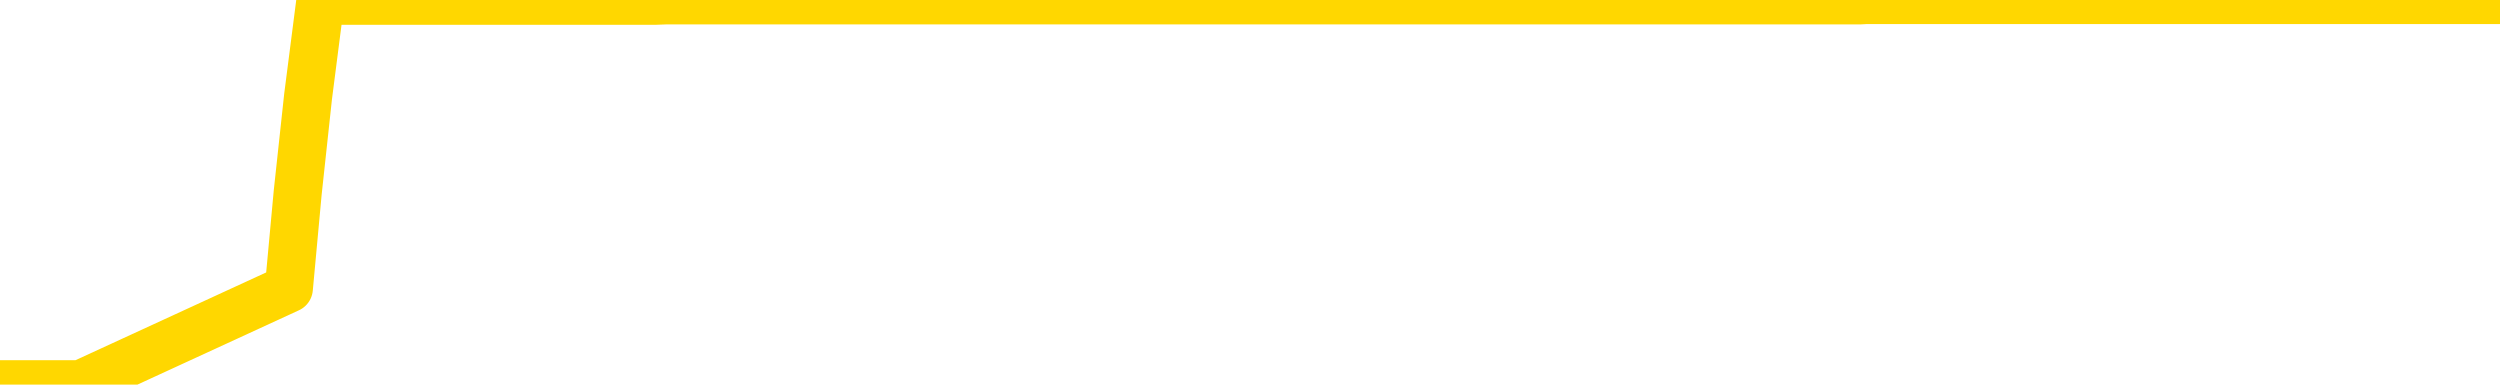 <svg xmlns="http://www.w3.org/2000/svg" version="1.1" viewBox="0 0 6500 1000">
	<path fill="none" stroke="gold" stroke-width="125" stroke-linecap="round" stroke-linejoin="round" d="M0 1015  L-1302203 1015 L-1302019 1015 L-1301528 1015 L-1301235 1015 L-1300923 1015 L-1300689 1015 L-1300636 1015 L-1300576 1015 L-1300423 1015 L-1300383 1015 L-1300250 1015 L-1299958 1015 L-1299417 1015 L-1298807 1015 L-1298759 1015 L-1298119 1015 L-1298085 1015 L-1297560 1015 L-1297427 1015 L-1297037 1015 L-1296709 1015 L-1296592 1015 L-1296380 1015 L-1295663 1015 L-1295094 1015 L-1294986 1015 L-1294812 1015 L-1294590 1015 L-1294189 1015 L-1294163 1015 L-1293235 1015 L-1293148 1015 L-1293065 1015 L-1292995 1015 L-1292698 1015 L-1292546 1015 L-1290656 1015 L-1290555 1015 L-1290293 1015 L-1289999 1015 L-1289858 1015 L-1289609 1015 L-1289573 1015 L-1289415 1015 L-1288951 1015 L-1288698 1015 L-1288486 1015 L-1288235 1015 L-1287886 1015 L-1286959 1015 L-1286865 1015 L-1286454 1015 L-1285283 1015 L-1284094 1015 L-1284002 1015 L-1283975 1015 L-1283709 1015 L-1283410 1015 L-1283281 1015 L-1283243 1015 L-1282429 1015 L-1282045 1015 L-1280984 1015 L-1280923 1015 L-1280658 1015 L-1280187 1015 L-1279994 1015 L-1279731 1015 L-1279394 1015 L-1279258 1015 L-1278803 1015 L-1278059 1015 L-1278042 1015 L-1277877 1015 L-1277809 1015 L-1277292 1015 L-1276264 1015 L-1276067 1015 L-1275579 1015 L-1275217 1015 L-1274808 1015 L-1274423 1015 L-1272719 1015 L-1272621 1015 L-1272549 1015 L-1272488 1015 L-1272304 1015 L-1271967 1015 L-1271327 1015 L-1271250 1015 L-1271188 1015 L-1271002 1015 L-1270922 1015 L-1270745 1015 L-1270726 1015 L-1270496 1015 L-1270108 1015 L-1269219 1015 L-1269180 1015 L-1269092 1015 L-1269064 1015 L-1268056 1015 L-1267907 1015 L-1267882 1015 L-1267750 1015 L-1267710 1015 L-1266451 1015 L-1266394 1015 L-1265854 1015 L-1265801 1015 L-1265755 1015 L-1265360 1015 L-1265220 1015 L-1265020 1015 L-1264874 1015 L-1264709 1015 L-1264432 1015 L-1264073 1015 L-1263521 1015 L-1262876 1015 L-1262617 1015 L-1262464 1015 L-1262063 1015 L-1262022 1015 L-1261902 1015 L-1261840 1015 L-1261826 1015 L-1261732 1015 L-1261439 1015 L-1261288 1015 L-1260957 1015 L-1260880 1015 L-1260804 1015 L-1260577 1015 L-1260511 1015 L-1260283 1015 L-1260231 1015 L-1260066 1015 L-1259060 1015 L-1258877 1015 L-1258326 1015 L-1257933 1015 L-1257535 1015 L-1256685 1015 L-1256607 1015 L-1256028 1015 L-1255587 1015 L-1255346 1015 L-1255188 1015 L-1254788 1015 L-1254767 1015 L-1254322 1015 L-1253917 1015 L-1253781 1015 L-1253606 1015 L-1253469 1015 L-1253219 1015 L-1252219 1015 L-1252137 1015 L-1252001 1015 L-1251963 1015 L-1251073 1015 L-1250857 1015 L-1250414 1015 L-1250297 1015 L-1250240 1015 L-1249564 1015 L-1249463 1015 L-1249434 1015 L-1248093 1015 L-1247687 1015 L-1247647 1015 L-1246719 1015 L-1246621 1015 L-1246488 1015 L-1246084 1015 L-1246058 1015 L-1245965 1015 L-1245748 1015 L-1245337 1015 L-1244183 1015 L-1243892 1015 L-1243863 1015 L-1243255 1015 L-1243005 1015 L-1242985 1015 L-1242056 1015 L-1242005 1015 L-1241882 1015 L-1241865 1015 L-1241709 1015 L-1241534 1015 L-1241397 1015 L-1241340 1015 L-1241233 1015 L-1241147 1015 L-1240914 1015 L-1240839 1015 L-1240531 1015 L-1240413 1015 L-1240243 1015 L-1240152 1015 L-1240049 1015 L-1240026 1015 L-1239949 1015 L-1239851 1015 L-1239484 1015 L-1239379 1015 L-1238876 1015 L-1238424 1015 L-1238386 1015 L-1238362 1015 L-1238321 1015 L-1238192 1015 L-1238092 1015 L-1237650 1015 L-1237368 1015 L-1236775 1015 L-1236645 1015 L-1236371 1014 L-1236218 1014 L-1236065 1014 L-1235980 1014 L-1235902 1014 L-1235716 1014 L-1235665 1014 L-1235638 1014 L-1235558 1014 L-1235535 1014 L-1235252 1014 L-1234648 1014 L-1233652 1014 L-1233355 1014 L-1232621 1014 L-1232376 1014 L-1232286 1014 L-1231709 1014 L-1231011 1014 L-1230258 1014 L-1229940 1014 L-1229557 1014 L-1229480 1014 L-1228845 1014 L-1228660 1014 L-1228572 1014 L-1228443 1014 L-1228130 1014 L-1228080 1014 L-1227938 1014 L-1227917 1014 L-1226949 1014 L-1226404 1014 L-1225925 1014 L-1225864 1014 L-1225541 1014 L-1225519 1014 L-1225457 1014 L-1225247 1014 L-1225170 1014 L-1225115 1014 L-1225093 1014 L-1225053 1014 L-1225038 1014 L-1224281 1014 L-1224264 1014 L-1223465 1014 L-1223312 1014 L-1222407 1014 L-1221901 1014 L-1221671 1014 L-1221630 1014 L-1221515 1014 L-1221338 1014 L-1220584 1014 L-1220449 1014 L-1220285 1014 L-1219967 1014 L-1219791 1014 L-1218769 1014 L-1218746 1014 L-1218494 1014 L-1218281 1014 L-1217647 1014 L-1217410 1014 L-1217377 1014 L-1217199 1014 L-1217119 1014 L-1217029 1014 L-1216964 1014 L-1216524 1014 L-1216501 1014 L-1215960 1014 L-1215704 1014 L-1215209 1014 L-1214332 1014 L-1214295 1014 L-1214242 1014 L-1214201 1014 L-1214084 1014 L-1213808 1014 L-1213600 1014 L-1213403 1014 L-1213380 1014 L-1213330 1014 L-1213291 1014 L-1213213 1014 L-1212615 1014 L-1212555 1014 L-1212452 1014 L-1212297 1014 L-1211665 1014 L-1210985 1014 L-1210682 1014 L-1210335 1014 L-1210138 1014 L-1210089 1014 L-1209769 1014 L-1209141 1014 L-1208995 1014 L-1208958 1014 L-1208901 1014 L-1208824 1014 L-1208583 1014 L-1208494 1014 L-1208400 1014 L-1208107 1014 L-1207972 1014 L-1207912 1014 L-1207875 1014 L-1207603 1014 L-1206597 1014 L-1206421 1014 L-1206371 1014 L-1206078 1014 L-1205886 1014 L-1205552 1014 L-1205046 1014 L-1204484 1014 L-1204469 1014 L-1204452 1014 L-1204352 1014 L-1204237 1014 L-1204198 1014 L-1204160 1014 L-1204095 1014 L-1204067 1014 L-1203928 1014 L-1203635 1014 L-1203585 1014 L-1203480 1014 L-1203215 1014 L-1202750 1014 L-1202606 1014 L-1202551 1014 L-1202494 1014 L-1202303 1014 L-1201938 1014 L-1201723 1014 L-1201529 1014 L-1201471 1014 L-1201412 1014 L-1201258 1014 L-1200988 1014 L-1200559 1014 L-1200543 1014 L-1200466 1014 L-1200402 1014 L-1200272 1014 L-1200249 1014 L-1199965 1014 L-1199917 1014 L-1199863 1014 L-1199400 1014 L-1199361 1014 L-1199321 1014 L-1199130 1014 L-1198650 1014 L-1198163 1014 L-1198146 1014 L-1198108 1014 L-1197852 1014 L-1197775 1014 L-1197545 1014 L-1197529 1014 L-1197234 1014 L-1196792 1014 L-1196345 1014 L-1195841 1014 L-1195687 1014 L-1195400 1014 L-1195360 1014 L-1195029 1014 L-1194807 1014 L-1194290 1014 L-1194214 1014 L-1193966 1014 L-1193772 1014 L-1193712 1014 L-1192936 1014 L-1192862 1014 L-1192631 1014 L-1192614 1014 L-1192553 1014 L-1192357 1014 L-1191893 1014 L-1191869 1014 L-1191740 1014 L-1190439 1014 L-1190422 1014 L-1190345 1014 L-1190252 1014 L-1190034 1014 L-1189882 1014 L-1189704 1014 L-1189650 1014 L-1189363 1014 L-1189323 1014 L-1188954 1014 L-1188513 1014 L-1188330 1014 L-1188009 1014 L-1187714 1014 L-1187268 1014 L-1187196 1014 L-1186734 1014 L-1186296 1014 L-1186114 1014 L-1184660 1014 L-1184528 1014 L-1184071 1014 L-1183845 1014 L-1183458 1014 L-1182942 1014 L-1181988 1013 L-1181194 1013 L-1180519 1013 L-1180094 1013 L-1179782 1013 L-1179553 1013 L-1178869 1013 L-1178856 1013 L-1178646 1013 L-1178624 1013 L-1178450 1013 L-1177500 1013 L-1177232 1013 L-1176416 1013 L-1176106 1013 L-1176068 1013 L-1176011 1013 L-1175394 1013 L-1174756 1013 L-1173130 1013 L-1172456 1013 L-1171814 1013 L-1171737 1013 L-1171681 1013 L-1171645 1013 L-1171616 1013 L-1171505 1013 L-1171487 1013 L-1171464 1013 L-1171311 1013 L-1171257 1013 L-1171179 1013 L-1171060 1013 L-1170962 1013 L-1170845 1013 L-1170575 1013 L-1170305 1013 L-1170288 1013 L-1170088 1013 L-1169941 1013 L-1169715 1013 L-1169580 1013 L-1169272 1013 L-1169212 1013 L-1168859 1013 L-1168510 1013 L-1168409 1013 L-1168345 1013 L-1168285 1013 L-1167900 1013 L-1167520 1013 L-1167415 1013 L-1167155 1013 L-1166884 1013 L-1166725 1013 L-1166692 1013 L-1166630 1013 L-1166489 1013 L-1166305 1013 L-1166261 1013 L-1165972 1013 L-1165956 1013 L-1165723 1013 L-1165662 1013 L-1165624 1013 L-1165044 1013 L-1164910 1013 L-1164887 1013 L-1164869 1013 L-1164851 1013 L-1164835 1013 L-1164811 1013 L-1164795 1013 L-1164774 1013 L-1164757 1013 L-1164734 1013 L-1164717 1013 L-1164695 1013 L-1164678 1013 L-1164630 1013 L-1164557 1013 L-1164523 1013 L-1164499 1013 L-1164463 1013 L-1164422 1013 L-1164385 1013 L-1164369 1013 L-1164345 1013 L-1164308 1013 L-1164291 1013 L-1164268 1013 L-1164250 1013 L-1164232 1013 L-1164216 1013 L-1164186 1013 L-1164160 1013 L-1164115 1013 L-1164098 1013 L-1164057 1013 L-1164008 1013 L-1163938 1013 L-1163922 1013 L-1163906 1013 L-1163844 1012 L-1163805 1012 L-1163766 1012 L-1163600 1012 L-1163535 1012 L-1163519 1012 L-1163475 1012 L-1163416 1012 L-1163204 1012 L-1163170 1012 L-1163128 1012 L-1163050 1012 L-1162512 1012 L-1162434 1012 L-1162330 1012 L-1162241 1012 L-1162065 1012 L-1161714 1012 L-1161559 1012 L-1161121 1012 L-1160964 1012 L-1160834 1012 L-1160130 1012 L-1159929 1012 L-1158969 1012 L-1158486 1012 L-1158387 1012 L-1158295 1012 L-1158050 1012 L-1157977 1012 L-1157534 1012 L-1157438 1012 L-1157423 1012 L-1157407 1012 L-1157382 1012 L-1156916 1012 L-1156699 1012 L-1156559 1012 L-1156265 1012 L-1156177 1012 L-1156136 1012 L-1156106 1012 L-1155933 1012 L-1155874 1012 L-1155798 1012 L-1155718 1012 L-1155648 1012 L-1155339 1012 L-1155253 1012 L-1155040 1012 L-1155004 1012 L-1154321 1012 L-1154222 1012 L-1154017 1012 L-1153971 1012 L-1153692 1012 L-1153630 1012 L-1153613 1012 L-1153535 1012 L-1153227 1012 L-1153203 1012 L-1153149 1012 L-1153126 1012 L-1153003 1012 L-1152868 1012 L-1152624 1012 L-1152498 1012 L-1151851 1012 L-1151835 1012 L-1151810 1012 L-1151630 1012 L-1151554 1012 L-1151462 1012 L-1151034 1012 L-1150618 1012 L-1150225 1012 L-1150147 1012 L-1150128 1012 L-1149764 1012 L-1149528 1012 L-1149300 1012 L-1148987 1012 L-1148909 1012 L-1148828 1012 L-1148650 1012 L-1148634 1012 L-1148369 1012 L-1148289 1012 L-1148059 1012 L-1147833 1012 L-1147517 1012 L-1147342 1012 L-1146981 1012 L-1146589 1012 L-1146520 1012 L-1146456 1012 L-1146316 1012 L-1146264 1012 L-1146162 1012 L-1145660 1012 L-1145463 1012 L-1145216 1012 L-1145031 1012 L-1144731 1012 L-1144655 1012 L-1144489 1012 L-1143605 1012 L-1143576 1012 L-1143453 1012 L-1142874 1012 L-1142797 1012 L-1142083 1012 L-1141771 1012 L-1141558 1012 L-1141541 1012 L-1141155 1012 L-1140630 1012 L-1140184 1012 L-1139854 1012 L-1139701 1012 L-1139375 1012 L-1139197 1012 L-1139115 1012 L-1138909 1012 L-1138734 1012 L-1137805 1012 L-1136915 1012 L-1136876 1012 L-1136648 1012 L-1136269 1012 L-1135482 1012 L-1135247 1012 L-1135171 1012 L-1134814 1012 L-1134242 1012 L-1133975 1012 L-1133589 1012 L-1133485 1012 L-1133315 1012 L-1132697 1012 L-1132485 1012 L-1132178 1012 L-1132125 1012 L-1131997 1012 L-1131944 1012 L-1131825 1012 L-1131488 1012 L-1130529 1012 L-1130398 1012 L-1130196 1012 L-1129565 1012 L-1129253 1012 L-1128840 1012 L-1128812 1012 L-1128667 1012 L-1128247 1012 L-1126914 1012 L-1126867 1012 L-1126739 1012 L-1126722 1012 L-1126144 1012 L-1125938 1012 L-1125909 1012 L-1125868 1012 L-1125810 1012 L-1125773 1012 L-1125695 1012 L-1125552 1012 L-1125097 1012 L-1124979 1012 L-1124694 1012 L-1124321 1012 L-1124225 1012 L-1123898 1012 L-1123544 1012 L-1123374 1012 L-1123326 1012 L-1123217 1012 L-1123128 1012 L-1123100 1012 L-1123024 1012 L-1122721 1012 L-1122687 1012 L-1122615 1012 L-1122247 1012 L-1121912 1012 L-1121831 1012 L-1121611 1012 L-1121440 1012 L-1121412 1012 L-1120915 1012 L-1120366 1012 L-1119485 1012 L-1119387 1012 L-1119310 1012 L-1119035 1012 L-1118788 1012 L-1118714 1012 L-1118652 1012 L-1118534 1012 L-1118491 1012 L-1118381 1012 L-1118304 1012 L-1117604 1012 L-1117358 1011 L-1117319 1011 L-1117162 1011 L-1116563 1011 L-1116336 1011 L-1116244 1011 L-1115769 1011 L-1115171 1011 L-1114652 1011 L-1114631 1011 L-1114485 1011 L-1114165 1011 L-1113623 1011 L-1113391 1011 L-1113221 1011 L-1112735 1011 L-1112507 1011 L-1112422 1011 L-1112076 1011 L-1111750 1011 L-1111227 1011 L-1110899 1011 L-1110299 1011 L-1110101 1011 L-1110049 1011 L-1110009 1011 L-1109728 1011 L-1109043 1011 L-1108733 1011 L-1108708 1011 L-1108517 1011 L-1108294 1011 L-1108208 1011 L-1107544 1011 L-1107520 1011 L-1107298 1011 L-1106968 1011 L-1106616 1011 L-1106412 1011 L-1106179 1011 L-1105921 1011 L-1105732 1011 L-1105684 1011 L-1105457 1011 L-1105423 1011 L-1105266 1011 L-1105052 1011 L-1104879 1011 L-1104787 1011 L-1104510 1011 L-1104266 1011 L-1103951 1011 L-1103525 1011 L-1103488 1011 L-1103004 1011 L-1102771 1011 L-1102559 1011 L-1102333 1011 L-1101783 1011 L-1101536 1011 L-1100702 1011 L-1100646 1011 L-1100624 1011 L-1100466 1011 L-1100005 1011 L-1099964 1011 L-1099624 1011 L-1099491 1011 L-1099268 1011 L-1098696 1011 L-1098224 1011 L-1098029 1011 L-1097837 1011 L-1097647 1011 L-1097545 1011 L-1097177 1011 L-1097131 1011 L-1097049 1011 L-1095756 1011 L-1095708 1011 L-1095439 1011 L-1095294 1011 L-1094743 1011 L-1094626 1011 L-1094545 1011 L-1094185 1011 L-1093962 1011 L-1093681 1011 L-1093351 1011 L-1092843 1011 L-1092731 1011 L-1092652 1011 L-1092488 1011 L-1092193 1011 L-1091725 1011 L-1091528 1011 L-1091478 1011 L-1090828 1011 L-1090706 1011 L-1090252 1011 L-1090216 1011 L-1089748 1011 L-1089637 1011 L-1089621 1011 L-1089405 1011 L-1089224 1011 L-1088692 1011 L-1087663 1011 L-1087463 1011 L-1087005 1011 L-1086057 1011 L-1085958 1011 L-1085604 1011 L-1085543 1011 L-1085529 1011 L-1085493 1011 L-1085124 1011 L-1085004 1011 L-1084762 1011 L-1084598 1011 L-1084411 1011 L-1084290 1011 L-1083220 1011 L-1082361 1011 L-1082149 1011 L-1082052 1011 L-1081878 1011 L-1081544 1011 L-1081473 1011 L-1081415 1011 L-1081240 1011 L-1080851 1011 L-1080615 1011 L-1080504 1011 L-1080387 1011 L-1079406 1011 L-1079381 1011 L-1078787 1011 L-1078754 1011 L-1078605 1011 L-1078321 1011 L-1077409 1011 L-1076463 1011 L-1076310 1011 L-1076208 1011 L-1076076 1011 L-1075933 1011 L-1075907 1011 L-1075792 1011 L-1075574 1011 L-1074893 1011 L-1074763 1011 L-1074460 1011 L-1074220 1011 L-1073887 1011 L-1073249 1011 L-1072906 1011 L-1072844 1011 L-1072689 1011 L-1071767 1011 L-1071297 1011 L-1071253 1011 L-1071240 1011 L-1071199 1011 L-1071177 1011 L-1071150 1011 L-1071006 1011 L-1070584 1011 L-1070248 1011 L-1070057 1011 L-1069629 1011 L-1069441 1011 L-1069052 1011 L-1068518 1011 L-1068145 1011 L-1068124 1011 L-1067874 1011 L-1067755 1011 L-1067679 1011 L-1067544 1011 L-1067504 1011 L-1067424 1011 L-1067030 1011 L-1066534 1011 L-1066422 1011 L-1066249 1011 L-1065941 1011 L-1065493 1011 L-1065170 1011 L-1065028 1011 L-1064601 1011 L-1064448 1011 L-1064392 1011 L-1063579 1011 L-1063559 1011 L-1063187 1011 L-1063130 1011 L-1062001 1011 L-1061933 1011 L-1061375 1011 L-1061180 1011 L-1061044 1011 L-1060810 1011 L-1060463 1011 L-1060429 1011 L-1060394 1011 L-1060325 1011 L-1059976 1011 L-1059804 1011 L-1059319 1011 L-1059303 1011 L-1058978 1011 L-1058820 1011 L-1057680 1011 L-1057655 1011 L-1057463 1011 L-1057270 1011 L-1057019 1011 L-1057002 1011 L-1055982 1011 L-1055684 1011 L-1055609 1011 L-1055473 1011 L-1055297 1011 L-1054720 1011 L-1054505 1011 L-1054441 1010 L-1054310 1010 L-1054273 1010 L-1053750 1010 L-1053612 1012 L-1053598 1012 L-1053575 1012 L-1053555 1012 L-1053327 1010 L-1052552 1010 L-1052510 1010 L-1052142 1010 L-1052064 1010 L-1052012 1010 L-1051339 1010 L-1050596 1010 L-1050172 1010 L-1049724 1010 L-1048662 1010 L-1048351 1010 L-1047940 1010 L-1047868 1010 L-1047344 1010 L-1047250 1010 L-1047232 1010 L-1046787 1010 L-1046602 1010 L-1045821 1010 L-1045149 1010 L-1044737 1010 L-1044505 1010 L-1044364 1010 L-1044283 1010 L-1044263 1010 L-1044187 1010 L-1044058 1010 L-1043741 1010 L-1043517 1010 L-1043192 1010 L-1043130 1010 L-1042760 1010 L-1042727 1010 L-1042518 1010 L-1041851 1010 L-1041773 1010 L-1041615 1010 L-1041505 1010 L-1041178 1010 L-1041023 1010 L-1040682 1010 L-1040625 1010 L-1040287 1010 L-1040083 1010 L-1040030 1010 L-1038654 1010 L-1038524 1010 L-1038091 1010 L-1037770 1010 L-1036943 1010 L-1036819 1010 L-1036089 1010 L-1035933 1010 L-1035892 1010 L-1035838 1010 L-1035815 1010 L-1035701 1010 L-1035405 1010 L-1035115 1010 L-1035060 1010 L-1034940 1010 L-1034910 1010 L-1034810 1010 L-1034366 1010 L-1034214 1010 L-1033379 1010 L-1032837 1010 L-1032502 1010 L-1032487 1010 L-1032411 1010 L-1032295 1010 L-1032100 1010 L-1031836 1010 L-1031001 1010 L-1030905 1010 L-1030384 1010 L-1030342 1010 L-1030243 1010 L-1029414 1010 L-1029279 1010 L-1028941 1010 L-1028386 1010 L-1028007 1010 L-1027844 1010 L-1027534 1010 L-1026721 1010 L-1026415 1010 L-1026147 1010 L-1025825 1010 L-1025504 1010 L-1025229 1010 L-1024400 1010 L-1024305 1010 L-1024213 1010 L-1024108 1010 L-1023721 1010 L-1023241 1010 L-1023225 1010 L-1023106 1010 L-1022738 1010 L-1022643 1010 L-1021809 1010 L-1021732 1010 L-1021433 1010 L-1021342 1010 L-1020935 1010 L-1020825 1010 L-1020125 1010 L-1019652 1010 L-1019592 1010 L-1019373 1010 L-1019100 1010 L-1018987 1010 L-1017959 1010 L-1017573 1010 L-1017553 1010 L-1017220 1010 L-1016975 1010 L-1016542 1010 L-1016432 1010 L-1016314 1010 L-1015863 1010 L-1015272 1010 L-1014936 1010 L-1013043 1010 L-1012929 1010 L-1012717 1010 L-1011399 1010 L-1011293 1009 L-1011227 1008 L-1011190 1007 L-1011129 1007 L-1010629 1008 L-1009954 1009 L-1009932 1010 L-1009662 1010 L-1008694 1010 L-1008004 1010 L-1007842 1010 L-1007302 1010 L-1007212 1010 L-1006192 1010 L-1005245 1010 L-1004879 1010 L-1004776 1010 L-1004188 1010 L-1004129 1010 L-1004028 1010 L-1003588 1010 L-1003480 1010 L-1003039 1010 L-1002039 1010 L-1001783 1010 L-1001680 1010 L-1001549 1010 L-1001183 1010 L-1000602 1010 L-1000571 1010 L-1000256 1010 L-998273 1010 L-998157 1010 L-998089 1010 L-997731 1010 L-996112 1010 L-995934 1010 L-995790 1010 L-994968 1010 L-994915 1010 L-994860 1010 L-994426 1010 L-993446 1010 L-993372 1010 L-992287 1010 L-992074 1010 L-991358 1010 L-990970 1010 L-990751 1010 L-990431 1010 L-989937 1010 L-989810 1010 L-989581 1010 L-989349 1010 L-989289 1010 L-989000 1010 L-988728 1010 L-987698 1010 L-986033 1010 L-985614 1010 L-985476 1010 L-985320 1010 L-985015 1010 L-984787 1010 L-984629 1010 L-984469 1010 L-984300 1010 L-984253 1010 L-984199 1010 L-984178 1010 L-983791 1010 L-983542 1010 L-983271 1010 L-983110 1010 L-983021 1010 L-981362 1010 L-981197 1010 L-980817 1010 L-980357 1010 L-979747 1010 L-978654 1010 L-978223 1010 L-978192 1010 L-978129 1010 L-978112 1010 L-976408 1010 L-976366 1010 L-975900 1010 L-975713 1010 L-975681 1010 L-975085 1009 L-975036 1009 L-974713 1009 L-974662 1009 L-974452 1009 L-974434 1009 L-974168 1009 L-974115 1009 L-973646 1009 L-973135 1009 L-973057 1009 L-972763 1009 L-972746 1009 L-972708 1009 L-972637 1009 L-972479 1009 L-971533 1009 L-971477 1009 L-970956 1009 L-970763 1009 L-970663 1009 L-970437 1009 L-969927 1009 L-969539 1010 L-969469 1010 L-969121 1010 L-968764 1010 L-967635 1009 L-967584 1009 L-967357 1009 L-967324 1009 L-967199 1009 L-967100 1009 L-966835 1009 L-966095 1009 L-965516 1009 L-965223 1009 L-964517 1009 L-964338 1009 L-964315 1009 L-963679 1009 L-963368 1009 L-962971 1009 L-962942 1009 L-962921 1009 L-962767 1009 L-962082 1009 L-962065 1009 L-961726 1009 L-961453 1009 L-961416 1009 L-961360 1009 L-961338 1009 L-961266 1009 L-960934 1009 L-960828 1009 L-960799 1009 L-960601 1009 L-960448 1009 L-959580 1009 L-959017 1009 L-959001 1009 L-958900 1009 L-958798 1009 L-958652 1009 L-958573 1009 L-958535 1009 L-958480 1009 L-958407 1009 L-958262 1009 L-957780 1009 L-957375 1009 L-956509 1009 L-956489 1009 L-956231 1009 L-956155 1009 L-956126 1009 L-956115 1009 L-956098 1009 L-955805 1009 L-955766 1009 L-955694 1009 L-955620 1009 L-955415 1009 L-955255 1009 L-954954 1009 L-954877 1009 L-954859 1009 L-954643 1009 L-954412 1009 L-954302 1009 L-953932 1009 L-953774 1009 L-953542 1009 L-953374 1009 L-953229 1009 L-953097 1009 L-951821 1009 L-951418 1009 L-951357 1009 L-951240 1009 L-950815 1009 L-950799 1009 L-950737 1009 L-950464 1009 L-950352 1009 L-950069 1009 L-949792 1009 L-949367 1009 L-949345 1009 L-949267 1009 L-949141 1009 L-948554 1009 L-948163 1009 L-947828 1009 L-947238 1009 L-947136 1009 L-946966 1009 L-946830 1009 L-946002 1009 L-944817 1009 L-944781 1009 L-944725 1009 L-944504 1009 L-944299 1009 L-944145 1009 L-943888 1009 L-943812 1009 L-943269 1009 L-943232 1009 L-942984 1009 L-942596 1009 L-941771 1009 L-941412 1009 L-941102 1009 L-940844 1009 L-940620 1009 L-940214 1009 L-940098 1009 L-939914 1009 L-939861 1009 L-939673 1009 L-939502 1009 L-939473 1009 L-939193 1009 L-938882 1009 L-938744 1009 L-938434 1009 L-938240 1009 L-938225 1009 L-937506 1009 L-937372 1009 L-937074 1009 L-936984 1009 L-936383 1009 L-936345 1009 L-936267 1009 L-935646 1009 L-935495 1009 L-935454 1009 L-935143 1009 L-934952 1009 L-934759 1009 L-934703 1009 L-934394 1009 L-934342 1009 L-934288 1009 L-934262 1009 L-934137 1009 L-933326 1009 L-933250 1009 L-932709 1009 L-932440 1009 L-931781 1009 L-930873 1009 L-930632 1009 L-930100 1009 L-929883 1009 L-928775 1009 L-928725 1009 L-927949 1009 L-927402 1009 L-927290 1009 L-927138 1009 L-927082 1009 L-926917 1009 L-926540 1009 L-926092 1009 L-926038 1009 L-925883 1009 L-925203 1009 L-924983 1009 L-924465 1009 L-923616 1009 L-923600 1009 L-921809 1009 L-921255 1009 L-921138 1009 L-920132 1009 L-920095 1009 L-919863 1009 L-919770 1009 L-919730 1009 L-919398 1009 L-919046 1009 L-918781 1009 L-918494 1009 L-918183 1009 L-917929 1009 L-917836 1009 L-917346 1009 L-917138 1009 L-916573 1009 L-916458 1009 L-916107 1009 L-916056 1009 L-916015 1009 L-915412 1009 L-914678 1009 L-914097 1009 L-913862 1009 L-913321 1009 L-913169 1009 L-912667 1009 L-912458 1009 L-912434 1009 L-912375 1009 L-911413 1009 L-911235 1009 L-910793 1009 L-910769 1009 L-910614 1009 L-910532 1009 L-910382 1009 L-909735 1009 L-909686 1009 L-908566 1009 L-907581 1009 L-907520 1009 L-906799 1009 L-905934 1009 L-905556 1009 L-905337 1009 L-904577 1008 L-904525 1008 L-904216 1008 L-903365 1008 L-903172 1008 L-902995 1008 L-902770 1008 L-902644 1008 L-902452 1008 L-902219 1008 L-902050 1008 L-901763 1008 L-901484 1008 L-901401 1008 L-901230 1008 L-901214 1008 L-901060 1008 L-901020 1008 L-900245 1008 L-900169 1008 L-899936 1008 L-899509 1008 L-899164 1008 L-898581 1008 L-898312 1008 L-898053 1008 L-897924 1008 L-897907 1008 L-897794 1008 L-897770 1008 L-897536 1008 L-897500 1008 L-896184 1008 L-896128 1008 L-895449 1008 L-894876 1008 L-894751 1008 L-894598 1008 L-894521 1008 L-894209 1008 L-893936 1008 L-893847 1008 L-893745 1008 L-892817 1008 L-892741 1008 L-892377 1008 L-892352 1008 L-892316 1008 L-891540 1008 L-891449 1008 L-891309 1008 L-890907 1008 L-890645 1008 L-890402 1008 L-890187 1008 L-890107 1008 L-890031 1008 L-889954 1008 L-889767 1008 L-889701 1008 L-889451 1008 L-889396 1008 L-889259 1008 L-889179 1008 L-889066 1008 L-888843 1008 L-888678 1008 L-888637 1008 L-888468 1008 L-888097 1008 L-888082 1008 L-887966 1008 L-887245 1008 L-887209 1008 L-887076 1008 L-886728 1008 L-886317 1008 L-886281 1008 L-886203 1008 L-886164 1008 L-885800 1008 L-885596 1008 L-885581 1008 L-885235 1008 L-884887 1008 L-884561 1008 L-884459 1008 L-884306 1008 L-884112 1008 L-883880 1008 L-883788 1008 L-883632 1008 L-883555 1008 L-883514 1008 L-883401 1008 L-883377 1008 L-883127 1008 L-882988 1008 L-882410 1008 L-881582 1008 L-881094 1008 L-880973 1008 L-880934 1008 L-880922 1008 L-880769 1008 L-880668 1008 L-880435 1008 L-880045 1008 L-879741 1008 L-879725 1008 L-879554 1008 L-879316 1008 L-878719 1008 L-878116 1008 L-878076 1008 L-878036 1008 L-877882 1008 L-877829 1008 L-877767 1008 L-877699 1008 L-877644 1008 L-877619 1008 L-877572 1008 L-877478 1008 L-877340 1008 L-877187 1008 L-877055 1008 L-877014 1008 L-876978 1008 L-876916 1008 L-876643 1008 L-876329 1008 L-876288 1008 L-876203 1008 L-876025 1008 L-875788 1008 L-875430 1008 L-875401 1008 L-874831 1008 L-874708 1008 L-874472 1008 L-874450 1008 L-874168 1008 L-873883 1008 L-873627 1008 L-873055 1008 L-872759 1008 L-872683 1008 L-871984 1008 L-871906 1008 L-871871 1008 L-871845 1008 L-871793 1008 L-871599 1008 L-871459 1008 L-871423 1008 L-871383 1008 L-870788 1008 L-870555 1008 L-870272 1008 L-870217 1008 L-870143 1008 L-870065 1008 L-869829 1008 L-869585 1008 L-869450 1008 L-869343 1008 L-869264 1008 L-868876 1008 L-868749 1008 L-868597 1008 L-868559 1008 L-868413 1008 L-868192 1008 L-868018 1008 L-867949 1008 L-867127 1008 L-867111 1008 L-866817 1008 L-866029 1008 L-865719 1008 L-865573 1008 L-865345 1008 L-865144 1008 L-864207 1008 L-864170 1008 L-864148 1008 L-864107 1008 L-863838 1008 L-863242 1008 L-863178 1008 L-863142 1008 L-863125 1008 L-862430 1008 L-862229 1008 L-862197 1008 L-861864 1008 L-861756 1008 L-861131 1008 L-860627 1008 L-860590 1008 L-860148 1008 L-860052 1008 L-859893 1008 L-859579 1008 L-859567 1008 L-859127 1008 L-858645 1008 L-858516 1008 L-858196 1008 L-858128 1008 L-857823 1008 L-857648 1008 L-857454 1008 L-857211 1008 L-857014 1008 L-856988 1008 L-856410 1008 L-856340 1008 L-855930 1008 L-855876 1008 L-855830 1008 L-855466 1008 L-855319 1008 L-855114 1008 L-855018 1008 L-854863 1008 L-854801 1008 L-854654 1008 L-854553 1008 L-853996 1008 L-853974 1008 L-853802 1008 L-853260 1008 L-853199 1008 L-853145 1008 L-853117 1008 L-853045 1008 L-853029 1008 L-852965 1008 L-852929 1008 L-852774 1008 L-852449 1008 L-851882 1008 L-851868 1008 L-851806 1008 L-851704 1008 L-851658 1008 L-851416 1008 L-850993 1008 L-850839 1008 L-849097 1008 L-848555 1008 L-847612 1008 L-847203 1008 L-846662 1008 L-846465 1008 L-846297 1008 L-846001 1008 L-845886 1008 L-845871 1008 L-845716 1008 L-845576 1008 L-845500 1008 L-845368 1008 L-845020 1008 L-844649 1008 L-844051 1008 L-843875 1008 L-843719 1008 L-843450 1008 L-843299 1008 L-843008 1008 L-842984 1008 L-842901 1008 L-842674 1008 L-841974 1008 L-841847 1008 L-841416 1008 L-841322 1008 L-840117 1008 L-840068 1008 L-839775 1008 L-839371 1008 L-839095 1008 L-839076 1008 L-838958 1008 L-838882 1008 L-838700 1008 L-838220 1008 L-837769 1008 L-837359 1008 L-837329 1008 L-836910 1008 L-836796 1008 L-836678 1008 L-836663 1008 L-836468 1008 L-836447 1008 L-836215 1008 L-835771 1007 L-835452 1007 L-834987 1007 L-834822 1007 L-834667 1007 L-834511 1007 L-834058 1007 L-833739 1007 L-833684 1007 L-833313 1007 L-833275 1007 L-832948 1007 L-832832 1007 L-832733 1007 L-832407 1007 L-832020 1007 L-831759 1007 L-831401 1007 L-831144 1007 L-828974 1007 L-828925 1007 L-828902 1007 L-828491 1007 L-828429 1007 L-828359 1007 L-828128 1007 L-827817 1007 L-827514 1007 L-827470 1007 L-827162 1007 L-827029 1007 L-826812 1007 L-826100 1007 L-825945 1007 L-825807 1007 L-825658 1007 L-825637 1007 L-825443 1007 L-825417 1007 L-825326 1007 L-825304 1007 L-825288 1007 L-825188 1007 L-824259 1007 L-823801 1007 L-822709 1007 L-822287 1007 L-821883 1007 L-821844 1007 L-821591 1007 L-820816 1007 L-820800 1007 L-820775 1007 L-820582 1007 L-819846 1007 L-819577 1007 L-819536 1007 L-819137 1007 L-819112 1007 L-818323 1007 L-817643 1007 L-816272 1007 L-816002 1007 L-815953 1007 L-815416 1007 L-815383 1007 L-815281 1007 L-814958 1007 L-814878 1007 L-814609 1007 L-813697 1007 L-813558 1007 L-813309 1007 L-812764 1007 L-812341 1007 L-812148 1007 L-812133 1007 L-811995 1007 L-811901 1007 L-811774 1007 L-811514 1007 L-811489 1007 L-811398 1007 L-811088 1007 L-811027 1007 L-810910 1007 L-810561 1007 L-809750 1007 L-809519 1007 L-808690 1007 L-808458 1007 L-808241 1007 L-807723 1007 L-807084 1007 L-806668 1007 L-806346 1007 L-805865 1007 L-805440 1007 L-805378 1007 L-805030 1007 L-804989 1007 L-804975 1007 L-804876 1007 L-804831 1007 L-804345 1007 L-803544 1007 L-803209 1007 L-802128 1007 L-801648 1007 L-801625 1007 L-801485 1007 L-800930 1007 L-800233 1007 L-799924 1007 L-799702 1007 L-799597 1007 L-799495 1007 L-798824 1007 L-798730 1007 L-798707 1007 L-798630 1007 L-798452 1007 L-798280 1007 L-798099 1007 L-798086 1007 L-798010 1007 L-797845 1007 L-797331 1007 L-797315 1007 L-797174 1007 L-796812 1007 L-796788 1007 L-796657 1007 L-796632 1007 L-796270 1007 L-795745 1007 L-795651 1007 L-795435 1007 L-795342 1007 L-795317 1007 L-794853 1007 L-794776 1007 L-794374 1007 L-793923 1007 L-792672 1007 L-792633 1007 L-792201 1007 L-792169 1007 L-791450 1007 L-791273 1007 L-791138 1007 L-790831 1007 L-790776 1007 L-790751 1007 L-790735 1007 L-790560 1007 L-790371 1007 L-789863 1007 L-789489 1007 L-789151 1007 L-789112 1007 L-788393 1007 L-788300 1007 L-788261 1007 L-787720 1007 L-787696 1007 L-787294 1007 L-786868 1007 L-786597 1007 L-786418 1007 L-786172 1007 L-786148 1007 L-786092 1007 L-785475 1007 L-784972 1007 L-784585 1007 L-783966 1007 L-783750 1007 L-783595 1007 L-782303 1007 L-782203 1007 L-781761 1007 L-781430 1007 L-781129 1007 L-780887 1007 L-780152 1007 L-779573 1007 L-778743 1007 L-778643 1007 L-778085 1007 L-777947 1007 L-776306 1007 L-776245 1007 L-776151 1007 L-775184 1007 L-775006 1007 L-774719 1007 L-774502 1007 L-774423 1007 L-774152 1007 L-774037 1007 L-773884 1007 L-773573 1007 L-773495 1007 L-773404 1007 L-773327 1007 L-773211 1007 L-773031 1007 L-772939 1007 L-772901 1007 L-772398 1007 L-772180 1007 L-772050 1007 L-771895 1007 L-771840 1007 L-771716 1007 L-771331 1007 L-770822 1007 L-770750 1007 L-770270 1007 L-770193 1007 L-770092 1007 L-769859 1007 L-769394 1007 L-769164 1007 L-769148 1007 L-768916 1007 L-768761 1007 L-768700 1007 L-768507 1007 L-768236 1006 L-767484 1006 L-766531 1006 L-766495 1006 L-766270 1006 L-765830 1006 L-765550 1006 L-765201 1006 L-764132 1006 L-763204 1006 L-763074 1006 L-763027 1006 L-762958 1006 L-762803 1006 L-762725 1006 L-762552 1006 L-762117 1006 L-761913 1006 L-761853 1006 L-761270 1006 L-761116 1006 L-761001 1006 L-760960 1006 L-760790 1006 L-760653 1006 L-760443 1006 L-760365 1006 L-760342 1006 L-760133 1006 L-759723 1006 L-759699 1006 L-759475 1006 L-759330 1006 L-759295 1006 L-759282 1006 L-759260 1006 L-759026 1006 L-758841 1006 L-758623 1006 L-758598 1006 L-757909 1006 L-757805 1006 L-757770 1006 L-757749 1006 L-757555 1006 L-757502 1006 L-757385 1006 L-757303 1006 L-757192 1006 L-756878 1006 L-756419 1006 L-756163 1006 L-755929 1006 L-755799 1006 L-755447 1006 L-755388 1006 L-755235 1006 L-754663 1006 L-754576 1006 L-754423 1006 L-754127 1006 L-753757 1006 L-753454 1006 L-753378 1006 L-752973 1006 L-752805 1006 L-752661 1006 L-752120 1006 L-752060 1006 L-752044 1006 L-751878 1006 L-751672 1006 L-751597 1006 L-751504 1006 L-751095 1006 L-751079 1006 L-751055 1006 L-750862 1006 L-750786 1006 L-750615 1006 L-750553 1006 L-750537 1006 L-750023 1006 L-749802 1006 L-749183 1006 L-748929 1006 L-748735 1006 L-748696 1006 L-748622 1006 L-748557 1006 L-747907 1006 L-747868 1006 L-747694 1006 L-747628 1006 L-746954 1006 L-746565 1006 L-746303 1006 L-746065 1006 L-745988 1006 L-745972 1006 L-745770 1006 L-745399 1006 L-745174 1006 L-744538 1006 L-744518 1006 L-744131 1006 L-744037 1006 L-743979 1006 L-743703 1006 L-743394 1006 L-743317 1006 L-742465 1006 L-742123 1006 L-741686 1006 L-741252 1006 L-740757 1006 L-740607 1006 L-740339 1006 L-739101 1006 L-739044 1006 L-737280 1006 L-737090 1006 L-736080 1006 L-735929 1006 L-735553 1006 L-735233 1006 L-734627 1006 L-734558 1006 L-734380 1006 L-733552 1006 L-733413 1006 L-733026 1006 L-732842 1006 L-732798 1006 L-732678 1006 L-732469 1006 L-732021 1006 L-731673 1006 L-731541 1006 L-731132 1006 L-730781 1006 L-730496 1006 L-730303 1006 L-730148 1006 L-729984 1006 L-729916 1006 L-729816 1006 L-729583 1006 L-729466 1006 L-729413 1006 L-728871 1006 L-728407 1006 L-727225 1006 L-727091 1006 L-727067 1006 L-727014 1006 L-726346 1006 L-725312 1006 L-725118 1006 L-724938 1006 L-724787 1006 L-724746 1006 L-724731 1006 L-724670 1006 L-724344 1006 L-723184 1006 L-722990 1006 L-722813 1006 L-721699 1006 L-720839 1006 L-720733 1006 L-720259 1006 L-720067 1006 L-717745 1006 L-717668 1006 L-717546 1006 L-717512 1006 L-717475 1006 L-717380 1006 L-717164 1006 L-716583 1006 L-716197 1006 L-715424 1006 L-715346 1006 L-714649 1006 L-714107 1006 L-714066 1006 L-713936 1006 L-713472 1006 L-713434 1006 L-713299 1006 L-712931 1006 L-712901 1006 L-712751 1006 L-712350 1006 L-710526 1006 L-709719 1006 L-709001 1006 L-708984 1006 L-708670 1006 L-708109 1006 L-707607 1006 L-707089 1006 L-707067 1006 L-705323 1006 L-705154 1006 L-704958 1006 L-704065 1006 L-703546 1006 L-703336 1006 L-703078 1006 L-702368 1006 L-701418 1006 L-700760 1006 L-700720 1006 L-700434 1006 L-700351 1006 L-700256 1006 L-700124 1006 L-700047 1006 L-699312 1006 L-698975 1006 L-698925 1006 L-698670 1006 L-698383 1006 L-697958 1006 L-697377 1006 L-697118 1006 L-696967 1006 L-696719 1006 L-696681 1006 L-695884 1006 L-695846 1006 L-695669 1006 L-695260 1006 L-695031 1006 L-694955 1006 L-694824 1006 L-694708 1006 L-694359 1006 L-694296 1006 L-694144 1006 L-693403 1006 L-693291 1006 L-693121 1006 L-693082 1006 L-692788 1006 L-692386 1006 L-692210 1006 L-692115 1006 L-691806 1006 L-691004 1006 L-690546 1006 L-690026 1006 L-689537 1006 L-688842 1006 L-687795 1006 L-687527 1006 L-687472 1006 L-687312 1006 L-687061 1006 L-686815 1006 L-686736 1006 L-686521 1006 L-686209 1006 L-685746 1006 L-685731 1006 L-685435 1006 L-685422 1006 L-684431 1006 L-683758 1006 L-683423 1006 L-682807 1006 L-682670 1006 L-682031 1006 L-681901 1006 L-680950 1006 L-680851 1006 L-680291 1006 L-679883 1006 L-679454 1006 L-679363 1006 L-678528 1006 L-678165 1006 L-678125 1006 L-677993 1006 L-677816 1006 L-677600 1006 L-677546 1006 L-677389 1006 L-677136 1006 L-676036 1006 L-675959 1006 L-675739 1006 L-675608 1006 L-675572 1006 L-675379 1006 L-675279 1006 L-674795 1006 L-674511 1006 L-674351 1006 L-674256 1006 L-673985 1006 L-673715 1006 L-673699 1006 L-673560 1006 L-673422 1006 L-673095 1006 L-672786 1006 L-672745 1006 L-672669 1006 L-672554 1006 L-671704 1006 L-671377 1006 L-671046 1006 L-670913 1006 L-670697 1006 L-670681 1006 L-670000 1006 L-669907 1006 L-669884 1006 L-669868 1006 L-669829 1006 L-669418 1006 L-669148 1006 L-669108 1006 L-668740 1006 L-668530 1006 L-667447 1006 L-667431 1006 L-667402 1005 L-667382 1005 L-667005 1005 L-666750 1005 L-666502 1005 L-666363 1005 L-666231 1005 L-665899 1005 L-665806 1005 L-665745 1005 L-665187 1005 L-665126 1005 L-664970 1005 L-664776 1005 L-664583 1005 L-664568 1005 L-664529 1005 L-664490 1005 L-664219 1005 L-664096 1005 L-664064 1005 L-663964 1005 L-663809 1005 L-663668 1005 L-663384 1005 L-663058 1005 L-662362 1005 L-662340 1005 L-661830 1005 L-660984 1005 L-660621 1005 L-660466 1005 L-659863 1005 L-659693 1005 L-659632 1005 L-659577 1005 L-658521 1005 L-658503 1005 L-657597 1005 L-657575 1005 L-657408 1005 L-657166 1005 L-657116 1005 L-657061 1005 L-656924 1005 L-656884 1005 L-655956 1005 L-655901 1005 L-655779 1005 L-655707 1005 L-655591 1005 L-655413 1005 L-654431 1005 L-654291 1005 L-654173 1005 L-653879 1005 L-653632 1005 L-653595 1005 L-653540 1005 L-653519 1005 L-653386 1005 L-653307 1005 L-653169 1005 L-652546 1005 L-652380 1005 L-651915 1005 L-651739 1005 L-651722 1005 L-651662 1005 L-651546 1005 L-651063 1005 L-650367 1005 L-649995 1005 L-649825 1005 L-648859 1005 L-648704 1005 L-648526 1005 L-648434 1005 L-648179 1005 L-648008 1005 L-647361 1005 L-647350 1005 L-646770 1005 L-646632 1005 L-646577 1005 L-645841 1005 L-645803 1005 L-645725 1005 L-645083 1005 L-644309 1005 L-644216 1005 L-644168 1005 L-644152 1005 L-644116 1005 L-644100 1005 L-644037 1005 L-644021 1005 L-644001 1005 L-643846 1005 L-643807 1005 L-643791 1005 L-643752 1005 L-643612 1005 L-643536 1005 L-643172 1005 L-642824 1005 L-642050 1005 L-641448 1005 L-641251 1005 L-641021 1005 L-640883 1005 L-640245 1005 L-639956 1005 L-639934 1005 L-639474 1005 L-639241 1005 L-639187 1005 L-639148 1005 L-638645 1005 L-638095 1005 L-637307 1005 L-636184 1005 L-635290 1005 L-635202 1005 L-634902 1005 L-634831 1005 L-634715 1005 L-633538 1005 L-633190 1005 L-633167 1005 L-632648 1005 L-632501 1005 L-632393 1005 L-632184 1005 L-632029 1005 L-632006 1005 L-631813 1005 L-631736 1005 L-631592 1005 L-630791 1005 L-630645 1005 L-630365 1005 L-630188 1005 L-629878 1005 L-629067 1005 L-628138 1005 L-626546 1005 L-626303 1005 L-625662 1005 L-625466 1005 L-625389 1005 L-624871 1005 L-624639 1005 L-624616 1005 L-624484 1005 L-624145 1005 L-624134 1005 L-623918 1005 L-623881 1005 L-623339 1005 L-622810 1005 L-622743 1005 L-622449 1005 L-621902 1005 L-621866 1005 L-621814 1005 L-621714 1005 L-621482 1005 L-620902 1005 L-620804 1005 L-620730 1005 L-620398 1005 L-619648 1005 L-619609 1005 L-618929 1005 L-618775 1005 L-618448 1005 L-618233 1005 L-618001 1005 L-617705 1005 L-617458 1005 L-617107 1005 L-617054 1005 L-616295 1005 L-615601 1005 L-615251 1005 L-614787 1005 L-614154 1005 L-613745 1005 L-613667 1005 L-613241 1005 L-612598 1005 L-612429 1005 L-611687 1005 L-611500 1005 L-611205 1005 L-610633 1005 L-610607 1005 L-609588 1005 L-609101 1005 L-609008 1005 L-608947 1005 L-608659 1005 L-608373 1005 L-608311 1005 L-608132 1005 L-607420 1005 L-607245 1005 L-607046 1005 L-606895 1005 L-606803 1005 L-606741 1005 L-606199 1005 L-605889 1005 L-605797 1005 L-605720 1005 L-605152 1005 L-605061 1005 L-604807 1005 L-604480 1005 L-604443 1005 L-604288 1005 L-604056 1005 L-603734 1005 L-602601 1005 L-602402 1005 L-601876 1005 L-601632 1005 L-601386 1005 L-601306 1005 L-601286 1005 L-601209 1005 L-601154 1005 L-601077 1005 L-601038 1005 L-600859 1005 L-600822 1005 L-600590 1005 L-599352 1005 L-599026 1005 L-598986 1005 L-598204 1005 L-598058 1005 L-597066 1005 L-596859 1005 L-596434 1005 L-596306 1005 L-595902 1005 L-595814 1005 L-595157 1005 L-594450 1005 L-593841 1005 L-593648 1005 L-593415 1005 L-592797 1005 L-592501 1005 L-592061 1005 L-591907 1005 L-591752 1005 L-590996 1004 L-590646 1004 L-590243 1004 L-590205 1004 L-589199 1004 L-588879 1004 L-588632 1004 L-587932 1004 L-587859 1004 L-587546 1004 L-586466 1004 L-586275 1004 L-586041 1004 L-585846 1004 L-585346 1004 L-584592 1004 L-584478 1004 L-584278 1004 L-584237 1004 L-584144 1004 L-583831 1004 L-583743 1004 L-583627 1004 L-583309 1004 L-583240 1004 L-583215 1004 L-582853 1004 L-582815 1004 L-582598 1004 L-582095 1004 L-581493 1004 L-581281 1004 L-581128 1004 L-581090 1004 L-581046 1004 L-581012 1004 L-580879 1004 L-580469 1004 L-580099 1004 L-580045 1004 L-580029 1004 L-579950 1004 L-579541 1004 L-579387 1004 L-579371 1004 L-579332 1004 L-579153 1004 L-579077 1004 L-578846 1004 L-578056 1004 L-577978 1004 L-577243 1004 L-577088 1004 L-576848 1004 L-576786 1004 L-576701 1004 L-576678 1004 L-576560 1004 L-576546 1004 L-576484 1004 L-576447 1004 L-576353 1004 L-576331 1004 L-576214 1004 L-575982 1004 L-575811 1004 L-574991 1004 L-574590 1004 L-574435 1004 L-573930 1004 L-573816 1004 L-573220 1004 L-572845 1004 L-572793 1004 L-572600 1004 L-571903 1004 L-571865 1004 L-571720 1004 L-571495 1004 L-571233 1004 L-570859 1004 L-570433 1004 L-570304 1004 L-570284 1004 L-569791 1004 L-569094 1004 L-568863 1004 L-568709 1004 L-567741 1004 L-567516 1004 L-567238 1004 L-567222 1004 L-566696 1004 L-566167 1004 L-566019 1004 L-566000 1004 L-565458 1004 L-565148 1004 L-565031 1004 L-564839 1004 L-564702 1004 L-564375 1004 L-564259 1004 L-563949 1004 L-563523 1004 L-563467 1004 L-563234 1004 L-563138 1004 L-563005 1004 L-562709 1004 L-562595 1004 L-562230 1004 L-561917 1004 L-561435 1004 L-561264 1004 L-561016 1004 L-560800 1004 L-560274 1004 L-560088 1004 L-559732 1004 L-559097 1004 L-558942 1004 L-558202 1004 L-557782 1004 L-557602 1004 L-557526 1004 L-557395 1004 L-557101 1004 L-557060 1004 L-556830 1004 L-556638 1004 L-556383 1004 L-555956 1004 L-555847 1004 L-555228 1004 L-555047 1004 L-553835 1004 L-553188 1004 L-553037 1004 L-553000 1004 L-552868 1004 L-552767 1004 L-552751 1004 L-552669 1004 L-552458 1004 L-552341 1004 L-551978 1004 L-551607 1004 L-550910 1004 L-550508 1004 L-550403 1004 L-550385 1004 L-549440 1004 L-549245 1004 L-549093 1004 L-549037 1004 L-548281 1004 L-548264 1004 L-547775 1004 L-547645 1004 L-547452 1004 L-546562 1004 L-546522 1004 L-546484 1004 L-546407 1004 L-546368 1004 L-546291 1004 L-546207 1004 L-545943 1004 L-545711 1004 L-545649 1004 L-545168 1004 L-544832 1004 L-544720 1004 L-544527 1004 L-544350 1004 L-544291 1004 L-544255 1004 L-543985 1004 L-543287 1004 L-543234 1004 L-542940 1004 L-542538 1004 L-541974 1004 L-541101 1004 L-540796 1004 L-540758 1004 L-540635 1004 L-540037 1004 L-539907 1004 L-539707 1004 L-539670 1004 L-539056 1004 L-538877 1004 L-538862 1004 L-538644 1004 L-538566 1004 L-538259 1004 L-538127 1004 L-537895 1004 L-537561 1004 L-537469 1004 L-537368 1004 L-537331 1004 L-536788 1004 L-536595 1004 L-536054 1004 L-535628 1004 L-535496 1004 L-535435 1004 L-535203 1004 L-535187 1004 L-534699 1004 L-534618 1004 L-534601 1004 L-533208 1004 L-533072 1004 L-532958 1004 L-532324 1004 L-532184 1004 L-532066 1004 L-531913 1004 L-531876 1004 L-531797 1004 L-531743 1004 L-530751 1004 L-530715 1004 L-530582 1004 L-530521 1004 L-530422 1004 L-530132 1004 L-530118 1004 L-529808 1004 L-529708 1004 L-529243 1004 L-529190 1004 L-529047 1005 L-528919 1005 L-528687 1006 L-528118 1006 L-528029 1006 L-528007 1006 L-527720 1006 L-527037 1006 L-526960 1006 L-526924 1006 L-526907 1006 L-526708 1006 L-526287 1006 L-526016 1006 L-525143 1006 L-524850 1006 L-524739 1006 L-524005 1006 L-523878 1006 L-523519 1006 L-523266 1006 L-522395 1006 L-522225 1006 L-522164 1006 L-522109 1006 L-521761 1006 L-521738 1006 L-521529 1006 L-521389 1006 L-521258 1006 L-521135 1006 L-521012 1006 L-520775 1006 L-520485 1006 L-519825 1006 L-519803 1006 L-519649 1006 L-519531 1006 L-518567 1006 L-518511 1006 L-518278 1006 L-518256 1005 L-517930 1005 L-517815 1005 L-517775 1005 L-517273 1005 L-516974 1005 L-516862 1005 L-516320 1005 L-515261 1005 L-514635 1005 L-514463 1005 L-514216 1005 L-513959 1005 L-513829 1005 L-513807 1005 L-513140 1005 L-512243 1005 L-512197 1005 L-512127 1005 L-512011 1005 L-511791 1005 L-511600 1005 L-511561 1005 L-511368 1005 L-510709 1005 L-510092 1005 L-510053 1005 L-509457 1005 L-509395 1005 L-508273 1006 L-508219 1006 L-508098 1006 L-507832 1005 L-507769 1005 L-507499 1005 L-507423 1005 L-507207 1005 L-506725 1005 L-506455 1005 L-506323 1005 L-506091 1005 L-506066 1005 L-506051 1005 L-506029 1005 L-506013 1005 L-505989 1005 L-505975 1005 L-505952 1005 L-505936 1005 L-505913 1005 L-505898 1005 L-505876 1005 L-505859 1005 L-505831 1005 L-505814 1005 L-505796 1005 L-505759 1005 L-505719 1005 L-505704 1005 L-505679 1005 L-505627 1005 L-505602 1005 L-505526 1005 L-505488 1005 L-505473 1005 L-505409 1005 L-505395 1005 L-505349 1005 L-505278 1005 L-505240 1005 L-505215 1005 L-505163 1005 L-505138 1005 L-505122 1005 L-505061 1005 L-505024 1005 L-504947 1005 L-504931 1005 L-504903 1005 L-504830 1005 L-504791 1005 L-504637 1005 L-504521 1005 L-504467 1005 L-504384 1005 L-504351 1005 L-504327 1005 L-504172 1005 L-504157 1005 L-504056 1005 L-503745 1005 L-503709 1005 L-503493 1005 L-503382 1005 L-503358 1005 L-503128 1005 L-502895 1005 L-502520 1005 L-502393 1005 L-502353 1005 L-502300 1005 L-502199 1005 L-502162 1005 L-501952 1005 L-501887 1005 L-501775 1005 L-501563 1005 L-501526 1005 L-501154 1005 L-501100 1005 L-501022 1005 L-501000 1005 L-500907 1005 L-500707 1005 L-500669 1005 L-500648 1005 L-500418 1005 L-500397 1005 L-500187 1005 L-500093 1005 L-500055 1005 L-499719 1005 L-499606 1005 L-499566 1005 L-499553 1005 L-499413 1005 L-499398 1005 L-499143 1005 L-498561 1005 L-498484 1005 L-498447 1005 L-498402 1005 L-498353 1005 L-498174 1005 L-498159 1005 L-498059 1005 L-497982 1005 L-497921 1005 L-497556 1005 L-497473 1005 L-497456 1005 L-497402 1005 L-496434 1005 L-496302 1005 L-496281 1005 L-496060 1005 L-495992 1005 L-495969 1005 L-495723 1005 L-495467 1005 L-495336 1005 L-495296 1005 L-495275 1005 L-495219 1005 L-495131 1005 L-495070 1005 L-494845 1005 L-494716 1005 L-494616 1005 L-494562 1005 L-494368 1005 L-494290 1005 L-493957 1005 L-493826 1005 L-493649 1005 L-493633 1005 L-493608 1005 L-493338 1005 L-492138 1005 L-492101 1005 L-491985 1005 L-491751 1005 L-491560 1005 L-491521 1005 L-491466 1005 L-491361 1005 L-490847 1005 L-490553 1005 L-490321 1005 L-490046 1005 L-490029 1005 L-489996 1005 L-489956 1005 L-489919 1005 L-489817 1005 L-489740 1005 L-489647 1005 L-489520 1005 L-489416 1005 L-489238 1005 L-489045 1005 L-488216 1005 L-488100 1005 L-487846 1005 L-487805 1005 L-487706 1005 L-487646 1005 L-487404 1004 L-487380 1004 L-487259 1004 L-487188 1004 L-487148 1004 L-486916 1004 L-486740 1004 L-486220 1004 L-486143 1004 L-486127 1004 L-485716 1004 L-485353 1004 L-485237 1004 L-485214 1004 L-485174 1004 L-485098 1004 L-485044 1004 L-484695 1004 L-484579 1004 L-484402 1004 L-484347 1004 L-484323 1004 L-484209 1004 L-483921 1004 L-483689 1004 L-483474 1004 L-483264 1004 L-483054 1004 L-482227 1004 L-481888 1004 L-480880 1004 L-480517 1004 L-479472 1004 L-479394 1004 L-478947 1004 L-478736 1004 L-478544 1004 L-478249 1004 L-478209 1004 L-478055 1004 L-478002 1004 L-477770 1004 L-477190 1004 L-476996 1004 L-476377 1004 L-475888 1004 L-475836 1004 L-475187 1004 L-475037 1004 L-474868 1004 L-474494 1004 L-474479 1004 L-474380 1004 L-474341 1004 L-474210 1004 L-473777 1004 L-473474 1004 L-473088 1004 L-472948 1004 L-472787 1004 L-472353 1004 L-472314 1004 L-472213 1004 L-472098 1004 L-471920 1004 L-471750 1004 L-471632 1004 L-471270 1004 L-471053 1004 L-470920 1004 L-470780 1004 L-470281 1004 L-470203 1004 L-469969 1004 L-469645 1004 L-469258 1004 L-469235 1004 L-468615 1004 L-468345 1004 L-468112 1004 L-467687 1004 L-467416 1004 L-467274 1004 L-467065 1004 L-466859 1004 L-466308 1004 L-466177 1004 L-465791 1004 L-465520 1004 L-465417 1004 L-465157 1004 L-464955 1004 L-464886 1004 L-464847 1004 L-464280 1004 L-464073 1004 L-464046 1004 L-463817 1004 L-463740 1004 L-463223 1004 L-463184 1004 L-463029 1004 L-462735 1004 L-462463 1004 L-462100 1004 L-461752 1004 L-461379 1004 L-461259 1004 L-461187 1004 L-460708 1004 L-460645 1004 L-460310 1004 L-460179 1004 L-460101 1004 L-459972 1004 L-459508 1004 L-459214 1004 L-459138 1004 L-458826 1004 L-458518 1004 L-458455 1004 L-458425 1004 L-457650 1004 L-457546 1004 L-457458 1004 L-457435 1004 L-457280 1004 L-457059 1004 L-456892 1004 L-456505 1004 L-456450 1004 L-456387 1004 L-455769 1004 L-455653 1004 L-455329 1004 L-454804 1004 L-454453 1004 L-454377 1004 L-453758 1004 L-453347 1004 L-453046 1004 L-452735 1004 L-452597 1004 L-451973 1004 L-451592 1004 L-450468 1004 L-449408 1004 L-449345 1004 L-448984 1004 L-448883 1004 L-448867 1004 L-448493 1004 L-447488 1004 L-447101 1004 L-446894 1004 L-446805 1004 L-446430 1004 L-446137 1004 L-445826 1004 L-445037 1004 L-444949 1004 L-444897 1004 L-444858 1004 L-444340 1004 L-444225 1004 L-444016 1004 L-443877 1004 L-443273 1004 L-442444 1004 L-442161 1004 L-441979 1004 L-441478 1004 L-441273 1004 L-440718 1004 L-440213 1004 L-440022 1004 L-439984 1004 L-439355 1004 L-438901 1004 L-438487 1004 L-437878 1004 L-436758 1004 L-436345 1004 L-436020 1004 L-435806 1004 L-435379 1004 L-435239 1004 L-435147 1004 L-434916 1004 L-434329 1004 L-433522 1004 L-432322 1004 L-432208 1004 L-432076 1004 L-431989 1004 L-431947 1004 L-431926 1004 L-431915 1004 L-431821 1004 L-431057 1004 L-430351 1004 L-430311 1004 L-430025 1004 L-429484 1004 L-429423 1004 L-429383 1004 L-429368 1004 L-429111 1004 L-428788 1004 L-428648 1004 L-428378 1004 L-428339 1004 L-428231 1004 L-427829 1004 L-427720 1004 L-427643 1004 L-427346 1004 L-427303 1004 L-427084 1004 L-426901 1004 L-426790 1004 L-426776 1004 L-426750 1004 L-426326 1004 L-426079 1004 L-425743 1004 L-425709 1004 L-425574 1004 L-425320 1004 L-425166 1004 L-424260 1004 L-424161 1004 L-423966 1004 L-422958 1004 L-422458 1004 L-422379 1004 L-422341 1004 L-422133 1004 L-422014 1004 L-421916 1004 L-421730 1004 L-421565 1004 L-421329 1004 L-420910 1004 L-420894 1004 L-420585 1004 L-419539 1004 L-419322 1004 L-419306 1004 L-419284 1004 L-419076 1004 L-418917 1004 L-418858 1004 L-417413 1004 L-417087 1004 L-416885 1004 L-416686 1004 L-416536 1004 L-416266 1004 L-415825 1004 L-415607 1004 L-414912 1004 L-414410 1004 L-414085 1004 L-413814 1004 L-413094 1004 L-412939 1004 L-411740 1004 L-411351 1004 L-411235 1004 L-411082 1004 L-410928 1004 L-409958 1003 L-409906 1003 L-409659 1003 L-409636 1003 L-409417 1003 L-408978 1003 L-408839 1003 L-408731 1003 L-408529 1003 L-408412 1003 L-408309 1003 L-408295 1003 L-408162 1003 L-407909 1003 L-407291 1003 L-406631 1003 L-406385 1003 L-406193 1003 L-405433 1003 L-405394 1003 L-405316 1003 L-405264 1003 L-405224 1003 L-405187 1003 L-405148 1003 L-405056 1003 L-405012 1003 L-404954 1003 L-404929 1003 L-404815 1003 L-404505 1003 L-404450 1003 L-404428 1003 L-404086 1003 L-403921 1003 L-403885 1003 L-403845 1003 L-403830 1003 L-403599 1003 L-403458 1003 L-403290 1003 L-402841 1003 L-402607 1003 L-402514 1003 L-402495 1003 L-402014 1003 L-401936 1003 L-401809 1003 L-401679 1003 L-401301 1003 L-401060 1003 L-401022 1003 L-400968 1003 L-400830 1003 L-400790 1003 L-400750 1003 L-400520 1003 L-400480 1003 L-400350 1003 L-400171 1003 L-400130 1003 L-400116 1003 L-399952 1003 L-399937 1003 L-399785 1003 L-399770 1003 L-399743 1003 L-399709 1003 L-399487 1003 L-399265 1003 L-399010 1003 L-398878 1003 L-398236 1003 L-397629 1003 L-396609 1003 L-396416 1003 L-396365 1003 L-396240 1003 L-395916 1003 L-395143 1003 L-395085 1003 L-394971 1003 L-394559 1003 L-394234 1003 L-394097 1003 L-393872 1003 L-393346 1003 L-392945 1003 L-392914 1003 L-392627 1003 L-392342 1003 L-391954 1003 L-391737 1003 L-391310 1003 L-391129 1003 L-390792 1003 L-390686 1003 L-390499 1003 L-390382 1003 L-390368 1003 L-389647 1003 L-389477 1003 L-389229 1003 L-389129 1003 L-388487 1003 L-388199 1003 L-388008 1003 L-387733 1003 L-387416 1003 L-387131 1003 L-387017 1003 L-386972 1003 L-386770 1003 L-385161 1003 L-384949 1003 L-384268 1003 L-384186 1003 L-383958 1003 L-383767 1003 L-383628 1003 L-383610 1003 L-383416 1003 L-383187 1003 L-382994 1003 L-381910 1003 L-381714 1003 L-381662 1003 L-381508 1003 L-381400 1003 L-381234 1003 L-381081 1003 L-380966 1003 L-380842 1003 L-380425 1003 L-380168 1003 L-380076 1003 L-379883 1003 L-379821 1003 L-379495 1003 L-379434 1003 L-379377 1003 L-379108 1003 L-378760 1003 L-378582 1003 L-378387 1003 L-378351 1003 L-377639 1003 L-377599 1003 L-377290 1003 L-376992 1003 L-376942 1003 L-376687 1003 L-376416 1003 L-376361 1003 L-375269 1003 L-375239 1003 L-375199 1003 L-375022 1003 L-374830 1003 L-373972 1003 L-372918 1003 L-372857 1003 L-372509 1003 L-371696 1003 L-370882 1003 L-370867 1003 L-370492 1003 L-370324 1003 L-370055 1003 L-369727 1003 L-369606 1003 L-369549 1003 L-369513 1003 L-369436 1003 L-369219 1003 L-369161 1003 L-368845 1003 L-368677 1003 L-368314 1003 L-368121 1003 L-368097 1003 L-368019 1003 L-367538 1003 L-367401 1003 L-366987 1003 L-366688 1003 L-366589 1003 L-366573 1003 L-366545 1003 L-366186 1003 L-365835 1003 L-365698 1003 L-365661 1003 L-364844 1003 L-364638 1003 L-364614 1003 L-364458 1003 L-364368 1003 L-364127 1003 L-363802 1003 L-363710 1003 L-363514 1003 L-363228 1003 L-362472 1003 L-362343 1003 L-362269 1003 L-361657 1003 L-361481 1003 L-361370 1003 L-361271 1003 L-361192 1003 L-361055 1003 L-360900 1003 L-360821 1003 L-360630 1003 L-359957 1003 L-359919 1003 L-359816 1003 L-358872 1003 L-358851 1003 L-358500 1003 L-358035 1003 L-357999 1003 L-357570 1003 L-357519 1003 L-357107 1003 L-357091 1003 L-356994 1003 L-356939 1003 L-356901 1003 L-356606 1003 L-354867 1003 L-353357 1003 L-352849 1003 L-352352 1003 L-352218 1003 L-352127 1003 L-351999 1003 L-351920 1003 L-351615 1003 L-351344 1003 L-351110 1003 L-349912 1003 L-349807 1003 L-349741 1003 L-348899 1003 L-348713 1003 L-347802 1003 L-346933 1003 L-346646 1003 L-346553 1003 L-346004 1003 L-345484 1003 L-344416 1003 L-344147 1003 L-343993 1003 L-343901 1003 L-343770 1003 L-343723 1003 L-343563 1003 L-342698 1003 L-342363 1003 L-341980 1003 L-341227 1003 L-341168 1003 L-340778 1003 L-340457 1003 L-340299 1003 L-339567 1003 L-339505 1003 L-339217 1003 L-338844 1003 L-338662 1003 L-338407 1003 L-338145 1003 L-337993 1003 L-337589 1003 L-336292 1003 L-336177 1003 L-335713 1003 L-334381 1003 L-333956 1003 L-333932 1003 L-333799 1003 L-333624 1003 L-333491 1003 L-333161 1003 L-332773 1003 L-332734 1003 L-332717 1003 L-332327 1003 L-332035 1003 L-331766 1003 L-331593 1003 L-330100 1003 L-330049 1003 L-329971 1003 L-328731 1003 L-328656 1003 L-328629 1003 L-328383 1003 L-328226 1003 L-328167 1003 L-327280 1003 L-327051 1003 L-326527 1003 L-326386 1003 L-326311 1003 L-325614 1003 L-325366 1003 L-324686 1003 L-324668 1003 L-324415 1003 L-324047 1003 L-323911 1003 L-323289 1003 L-322946 1003 L-322898 1002 L-322411 1002 L-322077 1002 L-321861 1002 L-321726 1002 L-321405 1002 L-321341 1002 L-321089 1002 L-320799 1002 L-320490 1002 L-320350 1002 L-319811 1002 L-319535 1002 L-318805 1002 L-318751 1002 L-318644 1002 L-318378 1002 L-317954 1002 L-317690 1002 L-317470 1002 L-317450 1002 L-317218 1002 L-316931 1002 L-316908 1002 L-316894 1002 L-316521 1002 L-316350 1002 L-316274 1002 L-316213 1002 L-315912 1002 L-315671 1002 L-315578 1002 L-315321 1002 L-315268 1002 L-315073 1002 L-314857 1002 L-314433 1002 L-314341 1002 L-314200 1002 L-313335 1002 L-312962 1002 L-312634 1002 L-312482 1002 L-312054 1002 L-311337 1002 L-311142 1002 L-310788 1002 L-310641 1002 L-310134 1002 L-309898 1002 L-308931 1002 L-308921 1002 L-307856 1002 L-307623 1002 L-307222 1002 L-307027 1002 L-306947 1002 L-306851 1002 L-306114 1002 L-305982 1002 L-305592 1002 L-305570 1002 L-305475 1002 L-305340 1002 L-305323 1002 L-305303 1002 L-303618 1002 L-303599 1002 L-303483 1002 L-303398 1002 L-303273 1002 L-303250 1002 L-302965 1002 L-302859 1002 L-302671 1002 L-302400 1002 L-301728 1002 L-301356 1002 L-300504 1002 L-300447 1002 L-300427 1002 L-300194 1002 L-299920 1002 L-299614 1002 L-299574 1002 L-299344 1002 L-299106 1002 L-298493 1002 L-298452 1002 L-298415 1002 L-297893 1002 L-297702 1002 L-297642 1002 L-297599 1002 L-297277 1002 L-297249 1002 L-297234 1002 L-296749 1002 L-296696 1002 L-296557 1002 L-296519 1002 L-296502 1002 L-296408 1002 L-295742 1002 L-295126 1002 L-294857 1002 L-294448 1002 L-294428 1002 L-294412 1002 L-294299 1002 L-293912 1002 L-293445 1002 L-293385 1002 L-293306 1002 L-293291 1002 L-292805 1002 L-292765 1002 L-292620 1002 L-292571 1002 L-292492 1002 L-291860 1002 L-291769 1002 L-291528 1002 L-291411 1002 L-291083 1002 L-290329 1002 L-290312 1002 L-289361 1002 L-289052 1002 L-288627 1002 L-287913 1002 L-287594 1002 L-287580 1002 L-287428 1002 L-287125 1002 L-287047 1002 L-286920 1002 L-286483 1002 L-286423 1002 L-285899 1002 L-285631 1002 L-285494 1002 L-285415 1002 L-285377 1002 L-284565 1002 L-284524 1002 L-284084 1002 L-284006 1002 L-283749 1002 L-283558 1002 L-282929 1002 L-282742 1002 L-282708 1002 L-282552 1002 L-282150 1002 L-282073 1002 L-281892 1002 L-281701 1002 L-280773 1002 L-280622 1002 L-279414 1002 L-278605 1002 L-278201 1002 L-277599 1002 L-277397 1002 L-277328 1002 L-277170 1002 L-276909 1002 L-276535 1006 L-276517 1006 L-276360 1006 L-275162 1006 L-274058 1002 L-273130 1002 L-273017 1002 L-272731 1002 L-272629 1002 L-272605 1002 L-272415 1002 L-272337 1002 L-272141 1002 L-271430 1002 L-271272 1002 L-270215 1002 L-269790 1002 L-269380 1002 L-269094 1002 L-268919 1002 L-268688 1002 L-268434 1002 L-267991 1002 L-267330 1002 L-267154 1002 L-266850 1002 L-266462 1002 L-266443 1002 L-266423 1002 L-266402 1002 L-266268 1002 L-266076 1002 L-264432 1002 L-263135 1002 L-263096 1002 L-263039 1002 L-262937 1002 L-262378 1002 L-261394 1002 L-260852 1002 L-260388 1002 L-259742 1002 L-259193 1002 L-258143 1002 L-257215 1002 L-256867 1002 L-256674 1002 L-256171 1002 L-255726 1002 L-255584 1002 L-255562 1002 L-254991 1002 L-254605 1002 L-253772 1002 L-253423 1002 L-253401 1002 L-253014 1002 L-252591 1002 L-251993 1002 L-251973 1002 L-251468 1002 L-251236 1002 L-251122 1002 L-250503 1002 L-249942 1002 L-249902 1002 L-249342 1002 L-249009 1002 L-248897 1002 L-248858 1002 L-248433 1002 L-248373 1002 L-248298 1002 L-248007 1002 L-247794 1002 L-247311 1002 L-247096 1002 L-245957 1002 L-245897 1002 L-245879 1002 L-245473 1002 L-244835 1002 L-244700 1002 L-244641 1002 L-244099 1002 L-243790 1002 L-243539 1002 L-243463 1002 L-243344 1002 L-242610 1002 L-242165 1002 L-241951 1002 L-241218 1002 L-241043 1002 L-240677 1002 L-240462 1002 L-239224 1002 L-238915 1002 L-238798 1002 L-238546 1002 L-238335 1002 L-237793 1002 L-237561 1002 L-237503 1002 L-237406 1001 L-237077 1001 L-236844 1001 L-235182 1001 L-234831 1001 L-234427 1001 L-234272 1001 L-233479 1001 L-231989 1001 L-231602 1001 L-231564 1001 L-231310 1001 L-231215 1001 L-231022 1001 L-230674 1001 L-229978 1001 L-229726 1001 L-229010 1001 L-227598 1001 L-227366 1001 L-227037 1001 L-225820 1001 L-225469 1001 L-225277 1001 L-225158 1001 L-222724 1001 L-221754 1001 L-220923 1001 L-220614 1001 L-219272 1001 L-218699 1001 L-218583 1001 L-218254 1001 L-218158 1001 L-217751 1001 L-217635 1001 L-217444 1001 L-216688 1001 L-216562 1001 L-216281 1001 L-215778 1001 L-215701 1001 L-214114 1001 L-214057 1001 L-213315 1001 L-212934 1001 L-212605 1001 L-211942 1001 L-211812 1001 L-211773 1001 L-211522 1001 L-211386 1001 L-211194 1001 L-211058 1001 L-210806 1001 L-210594 1001 L-210284 1001 L-210012 1001 L-209510 1001 L-209491 1001 L-209057 1001 L-208831 1001 L-208388 1001 L-208369 1001 L-207866 1001 L-207728 1001 L-207614 1001 L-207382 1001 L-207072 1001 L-206608 1001 L-206531 1001 L-206028 1001 L-205757 1001 L-205419 1001 L-205234 1001 L-204558 1001 L-204539 1001 L-204364 1001 L-204344 1001 L-203726 1001 L-203010 1001 L-202448 1001 L-202254 1001 L-202100 1001 L-202081 1001 L-201558 1001 L-201444 1001 L-200572 1001 L-200551 1001 L-200495 1001 L-199663 1001 L-199353 1001 L-199277 1001 L-199005 1001 L-198942 1001 L-198892 1001 L-198580 1001 L-197963 1001 L-197188 1001 L-196394 1001 L-196355 1001 L-196278 1001 L-196106 1001 L-195228 1001 L-194344 1001 L-194249 1001 L-194129 1001 L-193800 1001 L-193763 1001 L-193531 1001 L-193298 1001 L-192583 1001 L-192080 1001 L-191415 1001 L-191306 1001 L-191152 1001 L-191132 1001 L-190978 1001 L-190562 1001 L-189951 1001 L-189817 1001 L-188908 1001 L-188705 1001 L-188153 1001 L-185503 1001 L-185328 1001 L-185251 1001 L-184379 1001 L-183915 1001 L-183433 1001 L-183394 1001 L-182813 1001 L-182793 1001 L-181692 1001 L-180270 1001 L-179852 1001 L-179545 1001 L-179467 1001 L-179391 1001 L-179234 1001 L-179158 1001 L-178694 1001 L-177456 1001 L-177204 1001 L-176759 1001 L-176137 1001 L-176081 1001 L-175888 1001 L-175423 1001 L-175132 1001 L-175092 1001 L-175055 1001 L-174902 1001 L-174725 1001 L-173586 1001 L-173199 1001 L-173141 1001 L-172967 1001 L-170450 1001 L-169290 1001 L-168653 1001 L-168514 1001 L-168382 1001 L-167995 1001 L-167531 1001 L-167320 1001 L-167255 1001 L-167221 1001 L-166467 1001 L-165885 1001 L-165694 1001 L-165075 1001 L-165029 1001 L-164668 1001 L-164562 1001 L-164377 1001 L-164100 1001 L-163196 1001 L-162192 1001 L-161456 1001 L-161031 1001 L-160870 1001 L-160508 1001 L-160411 1001 L-159967 1001 L-159891 1001 L-159539 1001 L-159290 1001 L-159270 1001 L-159097 1001 L-158148 1001 L-158034 1001 L-157471 1001 L-157021 1001 L-156636 1001 L-155726 1001 L-155670 1001 L-154531 1001 L-153951 1001 L-153776 1001 L-152982 1001 L-152751 1001 L-152364 1001 L-152094 1001 L-151958 1001 L-151842 1001 L-151223 1001 L-151165 1001 L-150950 1001 L-150656 1001 L-149868 1001 L-149727 1001 L-148339 1001 L-147992 1001 L-147605 1001 L-147544 1001 L-147508 1001 L-147451 1001 L-146808 1001 L-146116 1001 L-145864 1001 L-145529 1001 L-145439 1001 L-144919 1001 L-144665 1001 L-144449 1001 L-144066 1001 L-143906 1001 L-143367 1001 L-142555 1001 L-142536 1001 L-142421 1001 L-142276 1001 L-141896 1001 L-141703 1001 L-141647 1001 L-141348 1001 L-141281 1001 L-141085 1001 L-140718 1001 L-140657 1001 L-140353 1001 L-140308 1001 L-140254 1001 L-139616 1001 L-139596 1001 L-139111 1001 L-138629 1001 L-138260 1001 L-137894 1001 L-137759 1001 L-137605 1001 L-137535 1001 L-136888 1001 L-136868 1001 L-136727 1001 L-136242 1001 L-135959 1001 L-135901 1001 L-135843 1001 L-135534 1001 L-135379 1001 L-134896 1001 L-134122 1001 L-133482 1001 L-133385 1001 L-132322 1001 L-132301 1001 L-131836 1006 L-131820 1006 L-131646 1006 L-131133 1006 L-128779 1001 L-127834 1001 L-127116 1001 L-126575 1000 L-125878 1000 L-125562 1000 L-124913 1000 L-124405 1000 L-124371 1000 L-124329 1000 L-123984 1000 L-123289 1000 L-123092 1000 L-123075 1000 L-122959 1000 L-122678 1000 L-121780 1000 L-121734 1000 L-121368 1000 L-121350 1000 L-121295 1000 L-121102 1000 L-120966 1000 L-120891 1000 L-120657 1000 L-120116 1000 L-120075 1000 L-120039 1000 L-120013 1000 L-119378 1000 L-118836 1000 L-117671 1000 L-117311 1000 L-116034 1000 L-115994 1000 L-115956 1000 L-115741 1000 L-115551 1000 L-115473 1000 L-115320 1000 L-115280 1000 L-114191 1000 L-113867 1000 L-113653 1000 L-113392 1000 L-112900 1000 L-112878 1000 L-112461 1000 L-112320 1000 L-112259 1000 L-112182 1000 L-111971 1000 L-110677 1000 L-110400 1000 L-109776 1000 L-108385 1000 L-108313 1000 L-108275 1000 L-108081 1000 L-107692 1000 L-107384 1000 L-107328 1000 L-107013 1000 L-106962 1000 L-106924 1000 L-106878 1000 L-106245 1000 L-105471 1000 L-105032 1000 L-104890 1006 L-104867 1006 L-104850 1012 L-104825 1012 L-104408 1006 L-104205 1006 L-104055 1000 L-103977 1000 L-103923 1000 L-103126 1000 L-103110 1000 L-102246 1000 L-102042 1000 L-101755 1000 L-101640 1000 L-101114 1000 L-100938 1000 L-100634 1000 L-100247 1000 L-100186 1000 L-100131 1000 L-99976 1000 L-98931 1000 L-98369 1000 L-98133 1000 L-98097 1000 L-97827 1000 L-97421 1000 L-95952 1000 L-94211 1000 L-93824 1000 L-93592 1000 L-93493 1000 L-93398 1000 L-93244 1000 L-92681 1000 L-92598 1000 L-92431 1000 L-91889 1000 L-90704 1000 L-90690 1000 L-90630 1000 L-90479 1000 L-89994 1000 L-89347 1000 L-88641 1000 L-88525 1000 L-87557 1000 L-87512 1000 L-86822 1000 L-86765 1000 L-86687 1000 L-86668 1000 L-86647 1000 L-86431 1000 L-85718 1000 L-85328 1000 L-85292 1000 L-85275 1000 L-85217 1000 L-84789 1000 L-84575 1000 L-84500 1000 L-84423 1000 L-84307 1000 L-84242 1000 L-84114 1000 L-84054 1000 L-83979 1000 L-83900 1000 L-83472 1000 L-82746 1000 L-82732 1000 L-82566 1000 L-82349 1000 L-82334 1000 L-81753 1000 L-81482 1000 L-81193 1000 L-80763 1000 L-80610 1000 L-80554 1000 L-80377 1000 L-78982 1000 L-78716 1000 L-77823 1000 L-77298 1000 L-76278 1000 L-76197 1000 L-75734 1000 L-75114 1000 L-74828 1000 L-74574 1000 L-74422 1000 L-74074 1000 L-73357 1000 L-72796 1000 L-71908 1000 L-71599 1000 L-71307 1000 L-70455 1000 L-70434 1000 L-69778 1000 L-69274 1000 L-69064 1000 L-69043 1000 L-68714 1000 L-68656 1000 L-68269 1000 L-67284 1000 L-66722 1000 L-66625 1000 L-66316 1000 L-66239 1000 L-65204 1000 L-65074 1000 L-65018 1000 L-64382 1000 L-64323 1000 L-64248 1000 L-62834 1000 L-62697 1000 L-62564 1000 L-62078 1000 L-61828 1000 L-61537 1000 L-61325 1000 L-60668 1000 L-60099 1000 L-60010 1000 L-59870 1000 L-59796 1000 L-58631 1000 L-58599 1000 L-58169 1000 L-58153 1000 L-57978 1000 L-56450 1000 L-56366 1000 L-55560 1000 L-55367 1000 L-55345 1000 L-54492 1000 L-54299 1000 L-53665 1000 L-53489 1000 L-53370 1000 L-53316 1000 L-53295 1000 L-53239 1000 L-52851 1000 L-52407 1000 L-52329 1000 L-52132 1000 L-52070 1000 L-51808 1000 L-51459 1000 L-51343 1000 L-50195 1000 L-49910 1000 L-49465 1000 L-48262 1000 L-48132 1000 L-47822 1000 L-47394 1000 L-46097 1000 L-45788 1005 L-45772 1005 L-45725 1005 L-45675 1005 L-44747 1000 L-44417 1000 L-43869 1000 L-43741 1000 L-43295 1000 L-41762 1000 L-41593 1000 L-41322 1000 L-41298 1000 L-40393 1000 L-40278 1000 L-39811 1000 L-39788 1000 L-39716 1000 L-39518 1000 L-39366 1000 L-38898 1000 L-38247 1000 L-37761 1000 L-37211 1000 L-36189 1000 L-35883 1000 L-35828 1000 L-35228 1000 L-34798 1000 L-34724 1000 L-34707 1000 L-34486 1000 L-34181 1000 L-34099 1000 L-33796 1000 L-33196 1000 L-33060 1000 L-32789 1000 L-32575 1000 L-32400 1000 L-32191 1000 L-32169 1000 L-31921 1000 L-31471 1000 L-31455 1000 L-31009 1000 L-29801 1000 L-29599 1000 L-28671 1000 L-28609 1000 L-28575 1000 L-27549 1000 L-27433 1000 L-27412 1000 L-27258 1000 L-27239 1000 L-26828 1000 L-26812 1000 L-26775 1000 L-26465 1000 L-26311 1000 L-26106 1000 L-25707 1000 L-24724 1000 L-24199 1000 L-24143 1000 L-24117 1000 L-23795 1000 L-23079 1000 L-22209 1000 L-22171 1000 L-22094 1000 L-21842 1000 L-21822 1000 L-21099 1000 L-20949 1000 L-20836 1000 L-20739 1000 L-19637 1000 L-18882 1000 L-18710 1000 L-18549 1000 L-18473 1000 L-18279 1000 L-17141 1000 L-16457 1000 L-16174 1000 L-15207 1000 L-15188 1000 L-14336 1000 L-14297 1000 L-14154 1000 L-13829 1000 L-13599 1000 L-13561 1000 L-13521 1000 L-13504 1000 L-13368 1000 L-13349 1000 L-13138 1000 L-13078 1000 L-13000 1000 L-12976 1000 L-12901 1000 L-12421 1000 L-12324 1000 L-12249 1000 L-12072 1000 L-12049 1000 L-11995 1000 L-11956 1000 L-11897 1000 L-11742 1000 L-10718 1000 L-10419 1000 L-10292 1000 L-10214 1000 L-9189 1000 L-9132 1000 L-9075 1000 L-9028 1000 L-9014 1000 L-8977 1000 L-8939 1000 L-7759 1000 L-7701 1000 L-7004 1000 L-6385 999 L-6242 999 L-5799 999 L-5534 999 L-4870 999 L-4586 999 L-3116 999 L-2168 999 L-2062 999 L-1996 999 L-1966 999 L-1646 999 L-1625 999 L-696 999 L-521 999 L210 999 L751 750 L774 501 L801 251 L833 2 L850 2 L871 2 L909 2 L928 2 L951 2 L966 2 L984 2 L1005 2 L1027 2 L1043 2 L1063 2 L1082 2 L1120 2 L1160 2 L1186 2 L1202 2 L1220 2 L1257 2 L1276 2 L1295 2 L1314 2 L1336 2 L1353 2 L1392 2 L1414 2 L1430 2 L1449 2 L1469 2 L1488 2 L1507 2 L1546 2 L1603 2 L1652 2 L1703 2 L1730 1 L1746 1 L1763 1 L1778 1 L1799 1 L1817 1 L1837 1 L1856 1 L1879 1 L1894 1 L1913 1 L1933 1 L1955 1 L1991 1 L2011 1 L2031 1 L2068 1 L2089 1 L2114 1 L2130 1 L2148 1 L2165 1 L2186 1 L2204 1 L2224 1 L2243 1 L2301 1 L2321 1 L2343 1 L2377 1 L2397 1 L2417 1 L2436 1 L2455 1 L2494 1 L2513 1 L2532 1 L2558 1 L2745 1 L2765 1 L2785 1 L2808 1 L2842 1 L2862 1 L2883 1 L2900 1 L2920 1 L2939 1 L2960 1 L2977 1 L2996 1 L3017 1 L3043 1 L3059 1 L3094 1 L3114 1 L3132 1 L3152 1 L3171 1 L3193 1 L3229 1 L3249 1 L3271 1 L3287 1 L3306 1 L3326 1 L3346 1 L3383 1 L3460 1 L3486 1 L3509 1 L3537 1 L3560 1 L3586 1 L3635 1 L3656 1 L3694 1 L3713 1 L3735 1 L3751 1 L3770 1 L3790 1 L3811 1 L3847 1 L3868 1 L3925 1 L3946 1 L3971 1 L3986 1 L4003 1 L4041 1 L4061 1 L4080 1 L4100 1 L4120 1 L4138 1 L4157 1 L4177 1 L4198 1 L4234 1 L4254 1 L4273 1 L4312 1 L4351 1 L4370 1 L4389 1 L4438 1 L4465 1 L4505 1 L4535 1 L4550 1 L4622 1 L4642 1 L4664 1 L4680 1 L4698 1 L4739 1 L4816 1 L4835 1 L4853 0 L4874 0 L4900 0 L4931 0 L4951 0 L4970 0 L5008 0 L5049 0 L5127 0 L5163 0 L5202 0 L5280 0 L5299 0 L5344 0 L5366 0 L5394 0 L5433 0 L5464 0 L5479 0 L5493 0 L5533 0 L5594 0 L5609 0 L5628 0 L5648 0 L5725 0 L5763 0 L5782 0 L5829 0 L5845 0 L5863 0 L5880 0 L5918 0 L5938 0 L5957 0 L5979 0 L5995 0 L6035 0 L6073 0 L6092 0 L6112 0 L6131 0 L6150 0 L6169 0 L6189 0 L6209 0 L6272 0 L6295 0 L6322 0 L6346 0 L6373 0 L6389 0 L6405 0 L6442 0 L6460 0 L6480 0 L6500 0" />
</svg>

